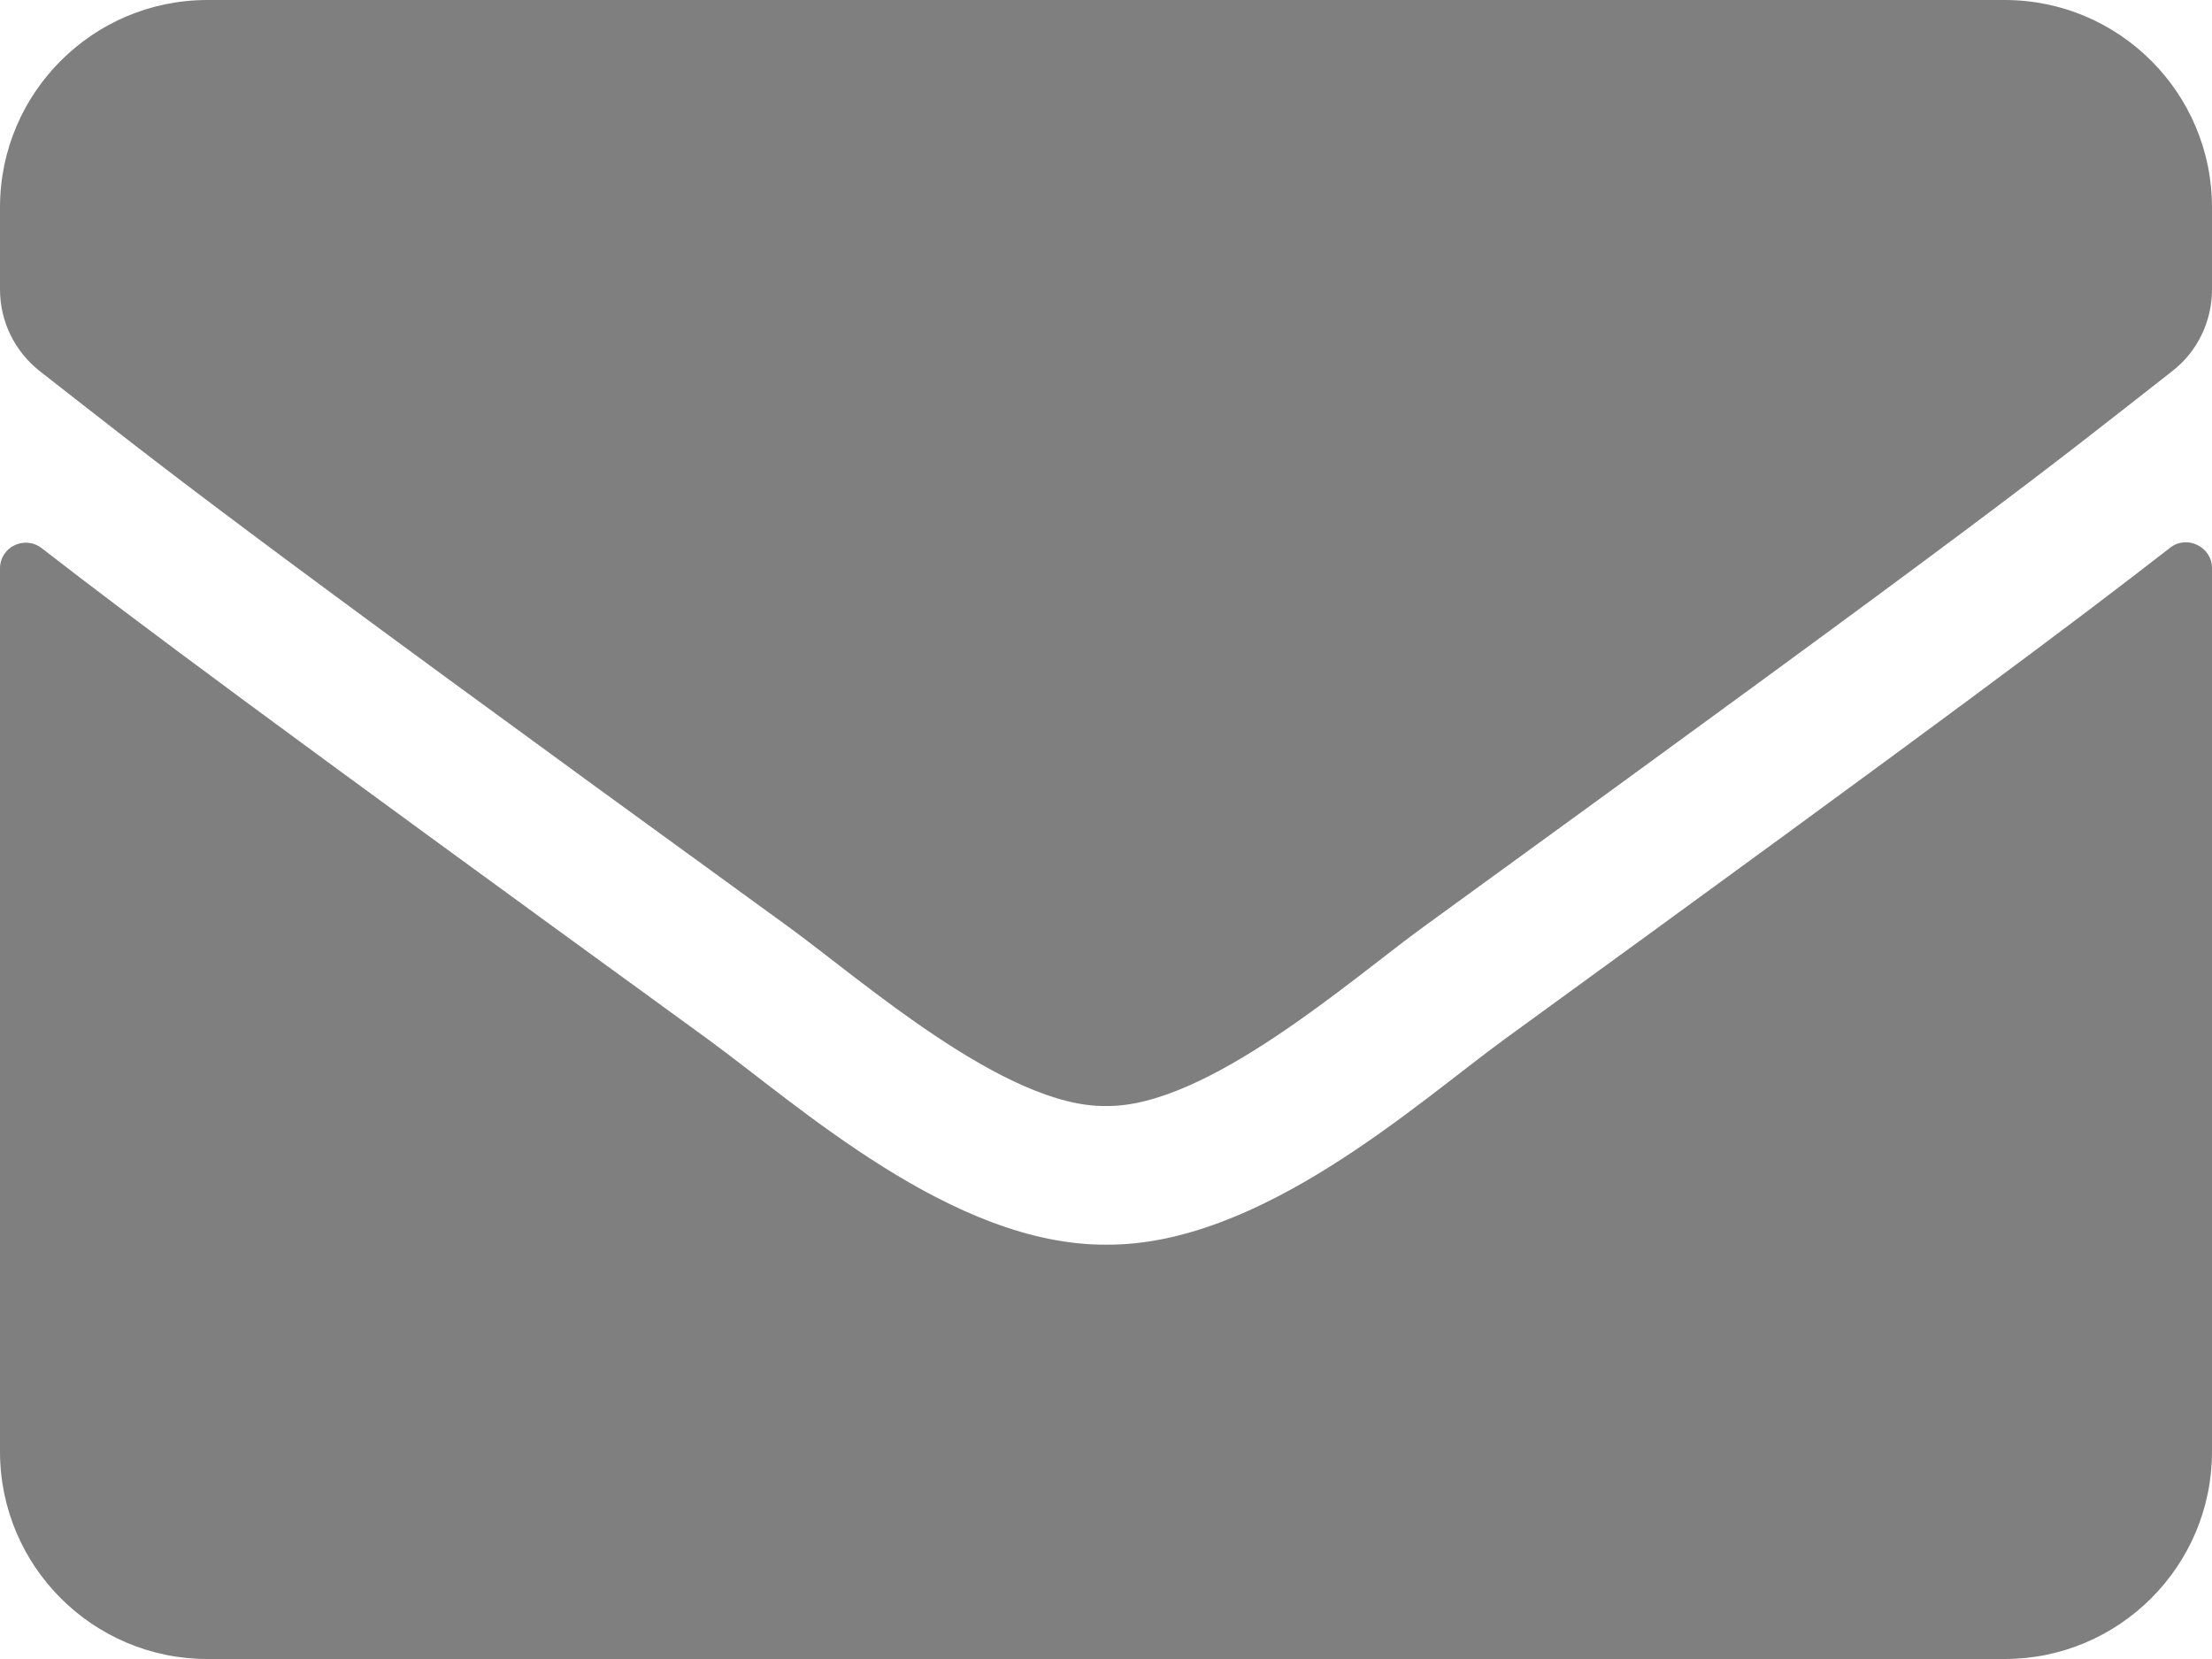 <svg width="16" height="12" viewBox="0 0 16 12" fill="none" xmlns="http://www.w3.org/2000/svg">
<path d="M15.697 3.962C15.819 3.866 16 3.956 16 4.109V10.5C16 11.328 15.328 12 14.5 12H1.5C0.672 12 0 11.328 0 10.5V4.112C0 3.956 0.178 3.869 0.303 3.966C1.003 4.509 1.931 5.2 5.119 7.516C5.778 7.997 6.891 9.009 8 9.003C9.116 9.012 10.25 7.978 10.884 7.516C14.072 5.2 14.997 4.506 15.697 3.962ZM8 8C8.725 8.012 9.769 7.088 10.294 6.706C14.441 3.697 14.756 3.434 15.713 2.684C15.894 2.544 16 2.325 16 2.094V1.5C16 0.672 15.328 0 14.5 0H1.5C0.672 0 0 0.672 0 1.5V2.094C0 2.325 0.106 2.541 0.287 2.684C1.244 3.431 1.559 3.697 5.706 6.706C6.231 7.088 7.275 8.012 8 8Z" fill="black" fill-opacity="0.5"/>
</svg>
